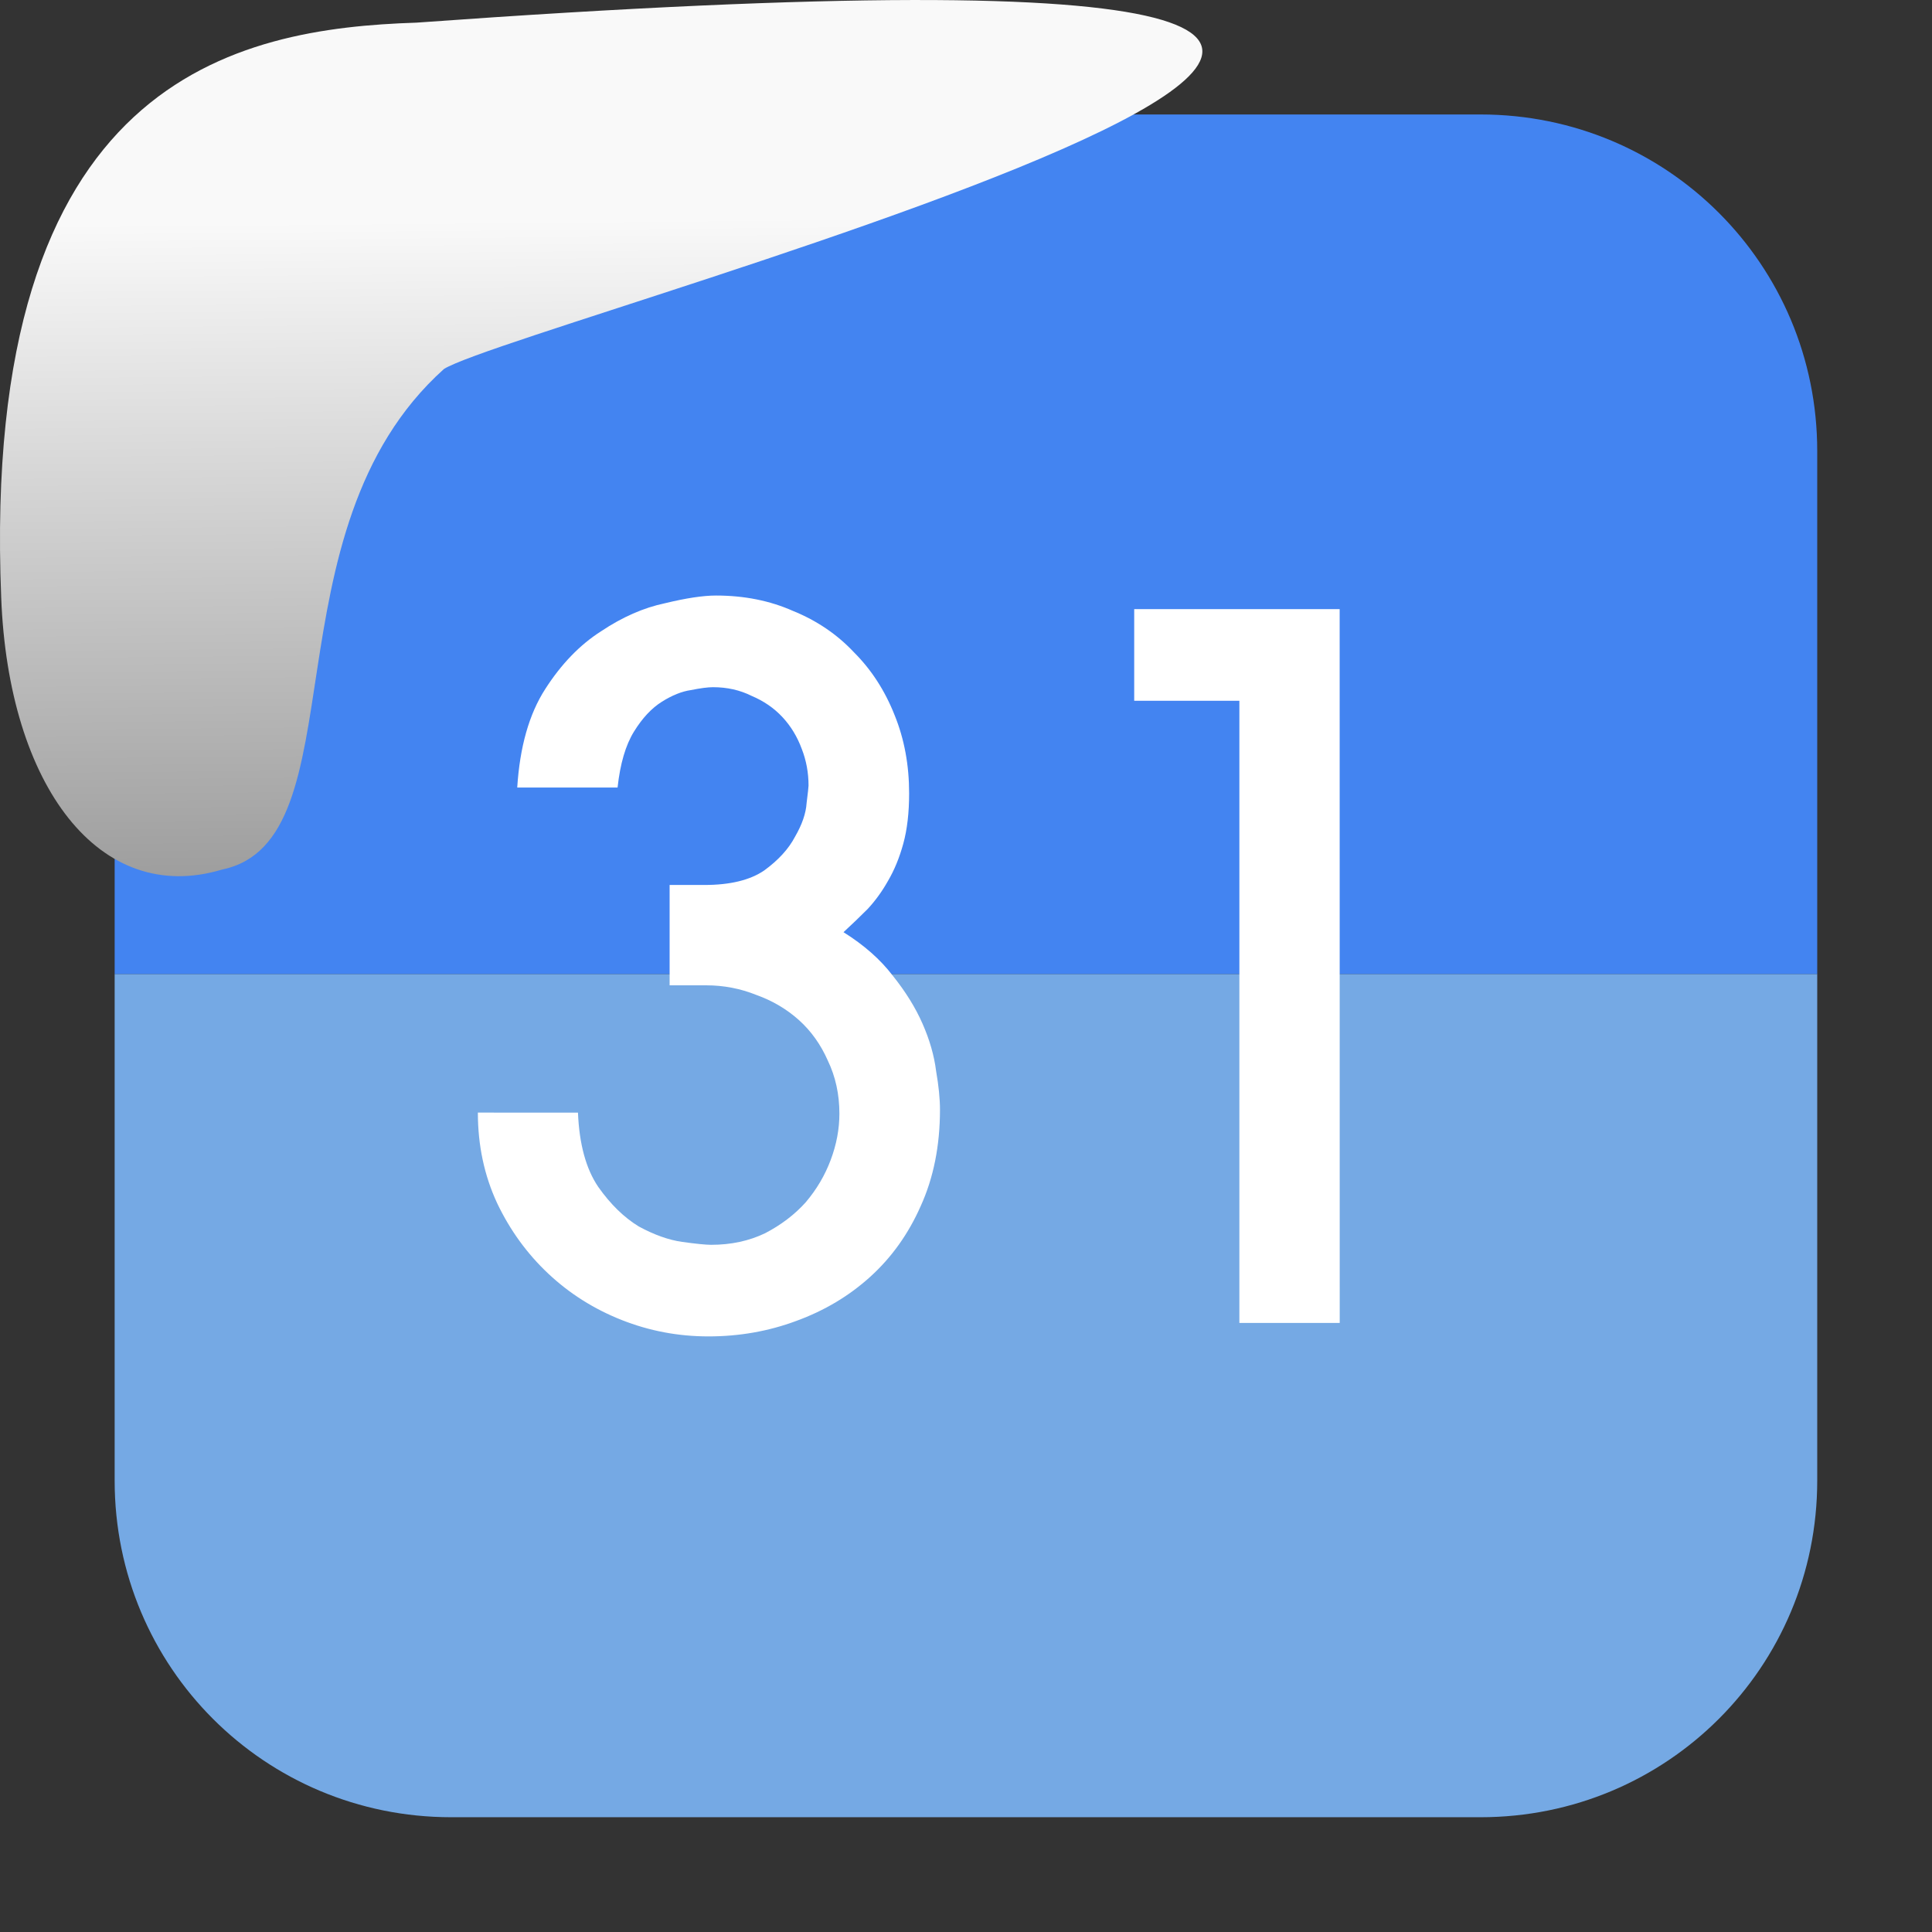 <svg xmlns="http://www.w3.org/2000/svg" xmlns:xlink="http://www.w3.org/1999/xlink" viewBox="0 0 32 32"><rect x="0" y="0" width="32" height="32" fill="#333333" stroke="none"/><defs><linearGradient gradientTransform="matrix(-2.542 0 0 2.585 185.47-277.37)" id="1" x1="67.894" y1="108.69" x2="67.854" y2="113.11" gradientUnits="userSpaceOnUse"><stop stop-color="#f9f9f9"/><stop offset="1" stop-color="#999"/></linearGradient></defs><g transform="translate(32.407-4.068)"><g fill-rule="evenodd"><path d="m-30.508 20.2v8.393c0 3.089 2.486 5.574 5.574 5.574h17.05c3.089 0 5.576-2.486 5.576-5.574v-8.393z" fill="#75a9e4"/><path d="m-30.508 20.2h28.2v-8.662c0-3.089-2.488-5.574-5.576-5.574h-17.05c-3.089 0-5.574 2.486-5.574 5.574z" fill="#4384f1"/></g><g aria-label="31" transform="translate(-32.407 4.068)" fill="#fff"><path d="m9.573 18.429q.032.783.336 1.23.304.431.671.655.383.208.719.256.352.048.479.048.495 0 .895-.192.399-.208.671-.511.272-.32.415-.703.144-.383.144-.767 0-.479-.192-.879-.176-.399-.479-.671-.304-.272-.703-.415-.399-.16-.831-.16h-.607v-1.662h.575q.639 0 .991-.24.352-.256.511-.559.176-.304.192-.559.032-.256.032-.288 0-.32-.112-.607-.112-.304-.32-.527-.208-.224-.511-.352-.288-.144-.639-.144-.128 0-.367.048-.224.032-.479.192-.256.16-.463.495-.208.336-.272.927h-1.662q.064-1.01.463-1.63.399-.623.927-.959.527-.352 1.055-.463.527-.128.847-.128.703 0 1.278.256.591.24 1.01.687.431.431.671 1.039.24.591.24 1.294 0 .479-.096.831-.096.352-.256.623-.144.256-.336.463-.192.192-.399.383.511.32.815.719.32.399.495.799.176.399.224.783.064.367.064.639 0 .895-.32 1.598-.304.687-.831 1.166-.527.479-1.23.735-.687.256-1.454.256-.751 0-1.438-.272-.687-.272-1.214-.767-.527-.495-.847-1.166-.32-.687-.32-1.502"/><path d="m22.19 21.912h-1.662v-10.305h-1.742v-1.518h3.403z"/></g></g>

   xmlns:dc="http://purl.org/dc/elements/1.1/"
   xmlns:cc="http://creativecommons.org/ns#"
   xmlns:rdf="http://www.w3.org/1999/02/22-rdf-syntax-ns#"
   xmlns:svg="http://www.w3.org/2000/svg"
   xmlns="http://www.w3.org/2000/svg"
   xmlns:xlink="http://www.w3.org/1999/xlink"
   xmlns:sodipodi="http://sodipodi.sourceforge.net/DTD/sodipodi-0.dtd"
   xmlns:inkscape="http://www.inkscape.org/namespaces/inkscape"
   height="32"
   width="32"
   version="1"
   id="svg8"
   sodipodi:docname="snow-top-3.svg"
   inkscape:version="0.92.1 r"&gt;
  <path fill="#00000f" fill-opacity="0" d="m0 0h32v32h-32z" id="0"/><path d="m7.354 6.111c-2.995 2.684-1.381 7.817-3.674 8.291-2.031.613-3.541-1.385-3.66-4.503-.35-8.627 3.911-9.427 6.879-9.524 28.342-2.047 1.762 4.92.455 5.736" fill="url(#1)"/><use xlink:href="#0"/></svg>